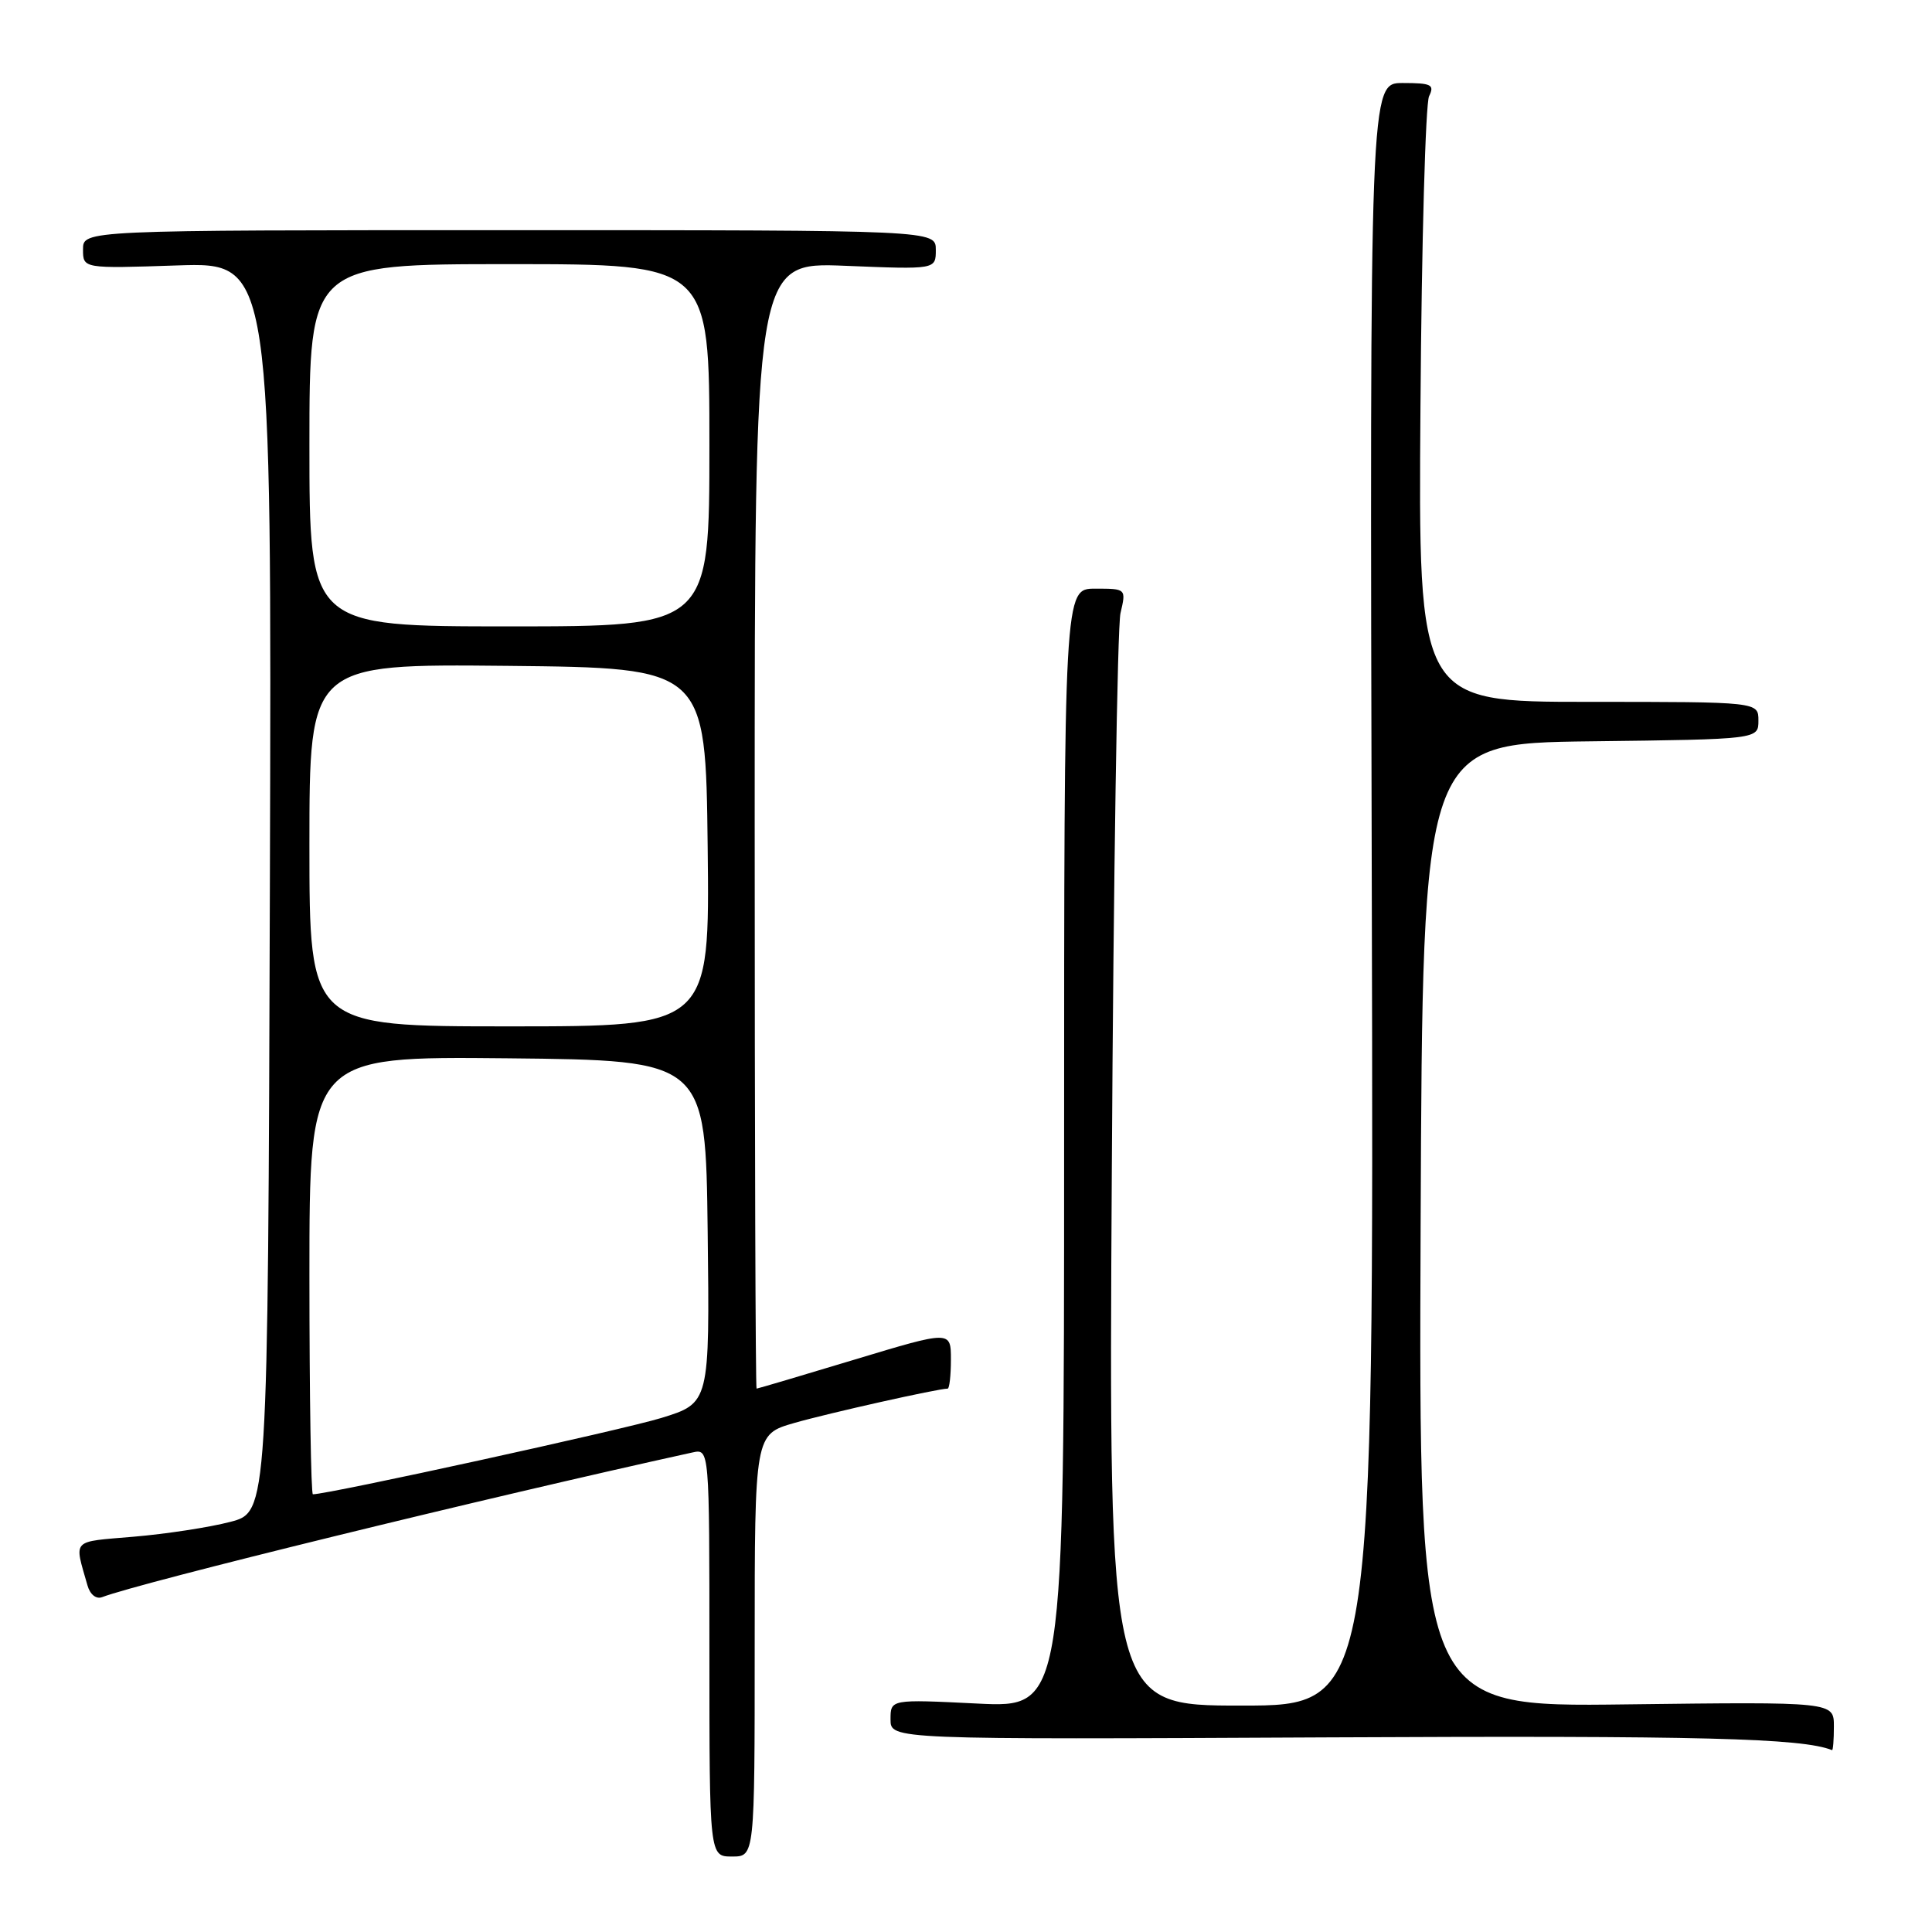 <?xml version="1.0" encoding="UTF-8" standalone="no"?>
<!DOCTYPE svg PUBLIC "-//W3C//DTD SVG 1.1//EN" "http://www.w3.org/Graphics/SVG/1.1/DTD/svg11.dtd" >
<svg xmlns="http://www.w3.org/2000/svg" xmlns:xlink="http://www.w3.org/1999/xlink" version="1.1" viewBox="0 0 256 256">
 <g >
 <path fill="currentColor"
d=" M 100.00 218.03 C 100.00 190.06 100.00 190.06 105.25 188.55 C 109.77 187.25 124.29 184.00 125.57 184.00 C 125.80 184.00 126.00 182.27 126.00 180.15 C 126.00 176.30 126.00 176.30 113.25 180.15 C 106.24 182.27 100.39 184.00 100.25 184.00 C 100.11 184.00 100.00 150.41 100.00 109.36 C 100.00 34.73 100.00 34.73 112.00 35.22 C 124.00 35.71 124.00 35.71 124.00 33.11 C 124.00 30.50 124.00 30.50 67.50 30.50 C 11.00 30.50 11.00 30.50 11.00 33.05 C 11.00 35.59 11.00 35.59 23.51 35.17 C 36.01 34.76 36.01 34.76 35.76 117.56 C 35.50 200.37 35.50 200.37 30.50 201.66 C 27.75 202.38 22.00 203.26 17.73 203.62 C 9.34 204.34 9.82 203.84 11.59 210.07 C 11.93 211.28 12.74 211.93 13.53 211.63 C 18.52 209.71 64.55 198.43 91.75 192.46 C 94.00 191.96 94.00 191.96 94.00 218.98 C 94.00 246.00 94.00 246.00 97.00 246.00 C 100.00 246.00 100.00 246.00 100.00 218.03 Z  M 243.00 228.75 C 243.00 225.50 243.00 225.50 215.49 225.84 C 187.99 226.19 187.99 226.19 188.24 162.34 C 188.50 98.50 188.50 98.50 210.75 98.23 C 233.00 97.96 233.00 97.96 233.00 95.48 C 233.00 93.00 233.00 93.00 210.47 93.00 C 187.93 93.00 187.93 93.00 188.22 53.75 C 188.37 32.16 188.89 13.71 189.36 12.75 C 190.11 11.22 189.67 11.00 185.86 11.00 C 181.50 11.00 181.50 11.00 181.77 118.50 C 182.04 226.00 182.04 226.00 164.48 226.00 C 146.91 226.00 146.91 226.00 147.32 155.25 C 147.54 116.34 148.06 83.04 148.47 81.25 C 149.23 78.00 149.23 78.00 145.11 78.00 C 141.00 78.00 141.00 78.00 141.00 152.15 C 141.00 226.30 141.00 226.30 129.50 225.73 C 118.00 225.16 118.00 225.16 118.00 227.83 C 118.00 230.50 118.00 230.50 176.25 230.21 C 225.38 229.97 238.80 230.31 242.75 231.90 C 242.89 231.95 243.00 230.54 243.00 228.75 Z  M 41.00 168.98 C 41.00 139.97 41.00 139.97 67.25 140.23 C 93.50 140.50 93.50 140.50 93.77 163.20 C 94.04 185.91 94.04 185.91 87.62 187.89 C 82.60 189.44 43.52 198.00 41.46 198.00 C 41.21 198.00 41.00 184.94 41.00 168.98 Z  M 41.00 111.98 C 41.00 87.97 41.00 87.97 67.25 88.23 C 93.50 88.50 93.50 88.50 93.77 112.25 C 94.04 136.00 94.04 136.00 67.52 136.00 C 41.00 136.00 41.00 136.00 41.00 111.98 Z  M 41.00 59.00 C 41.00 35.00 41.00 35.00 67.50 35.00 C 94.00 35.00 94.00 35.00 94.00 59.00 C 94.00 83.00 94.00 83.00 67.50 83.00 C 41.00 83.00 41.00 83.00 41.00 59.00 Z "/>
</g>
</svg>